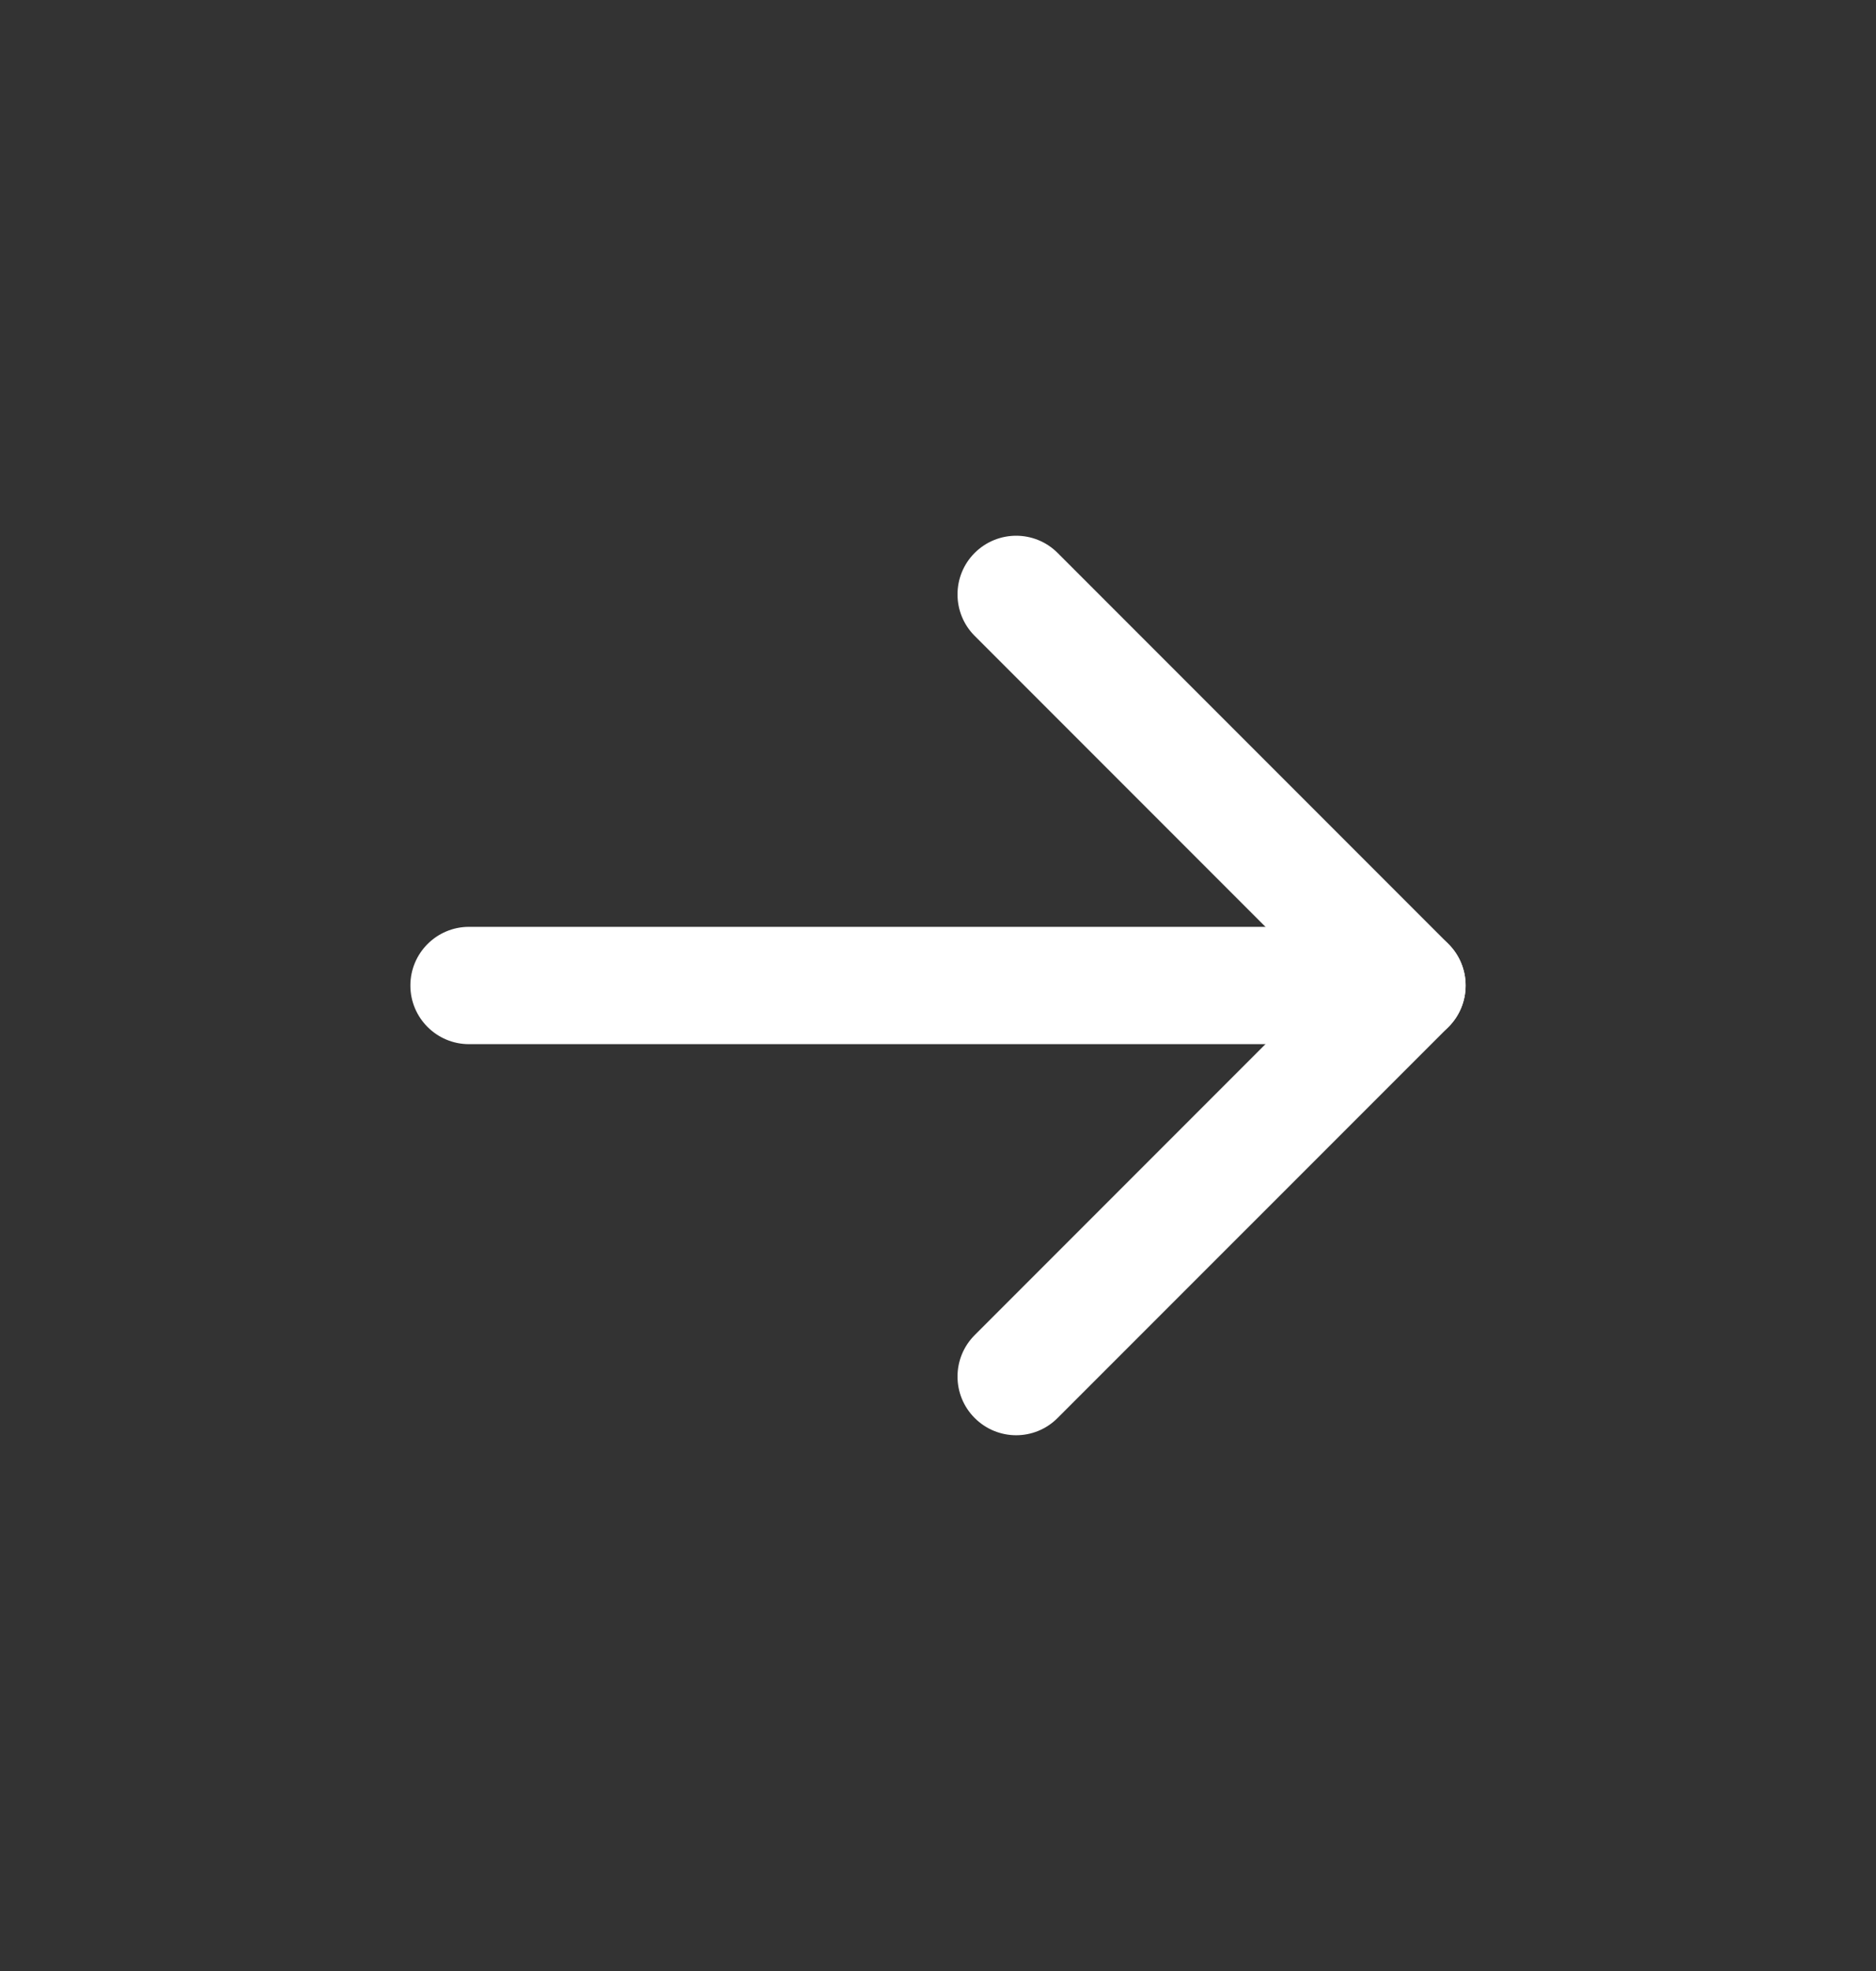 <svg width="20" height="21" viewBox="0 0 20 21" fill="none" xmlns="http://www.w3.org/2000/svg">
<rect x="0" y="0" width="20" height="21" fill="#333333" stroke="none"/>
<path fill-rule="evenodd" clip-rule="evenodd" d="M10.391 5.891C10.636 5.647 11.031 5.647 11.275 5.891L15.442 10.058C15.686 10.302 15.686 10.698 15.442 10.942L11.275 15.108C11.031 15.353 10.636 15.353 10.391 15.108C10.147 14.864 10.147 14.469 10.391 14.225L14.116 10.5L10.391 6.775C10.147 6.531 10.147 6.135 10.391 5.891Z" fill="white"/>
<path fill-rule="evenodd" clip-rule="evenodd" d="M4.375 10.5C4.375 10.155 4.655 9.875 5 9.875H15C15.345 9.875 15.625 10.155 15.625 10.5C15.625 10.845 15.345 11.125 15 11.125H5C4.655 11.125 4.375 10.845 4.375 10.5Z" fill="white"/>
</svg>
